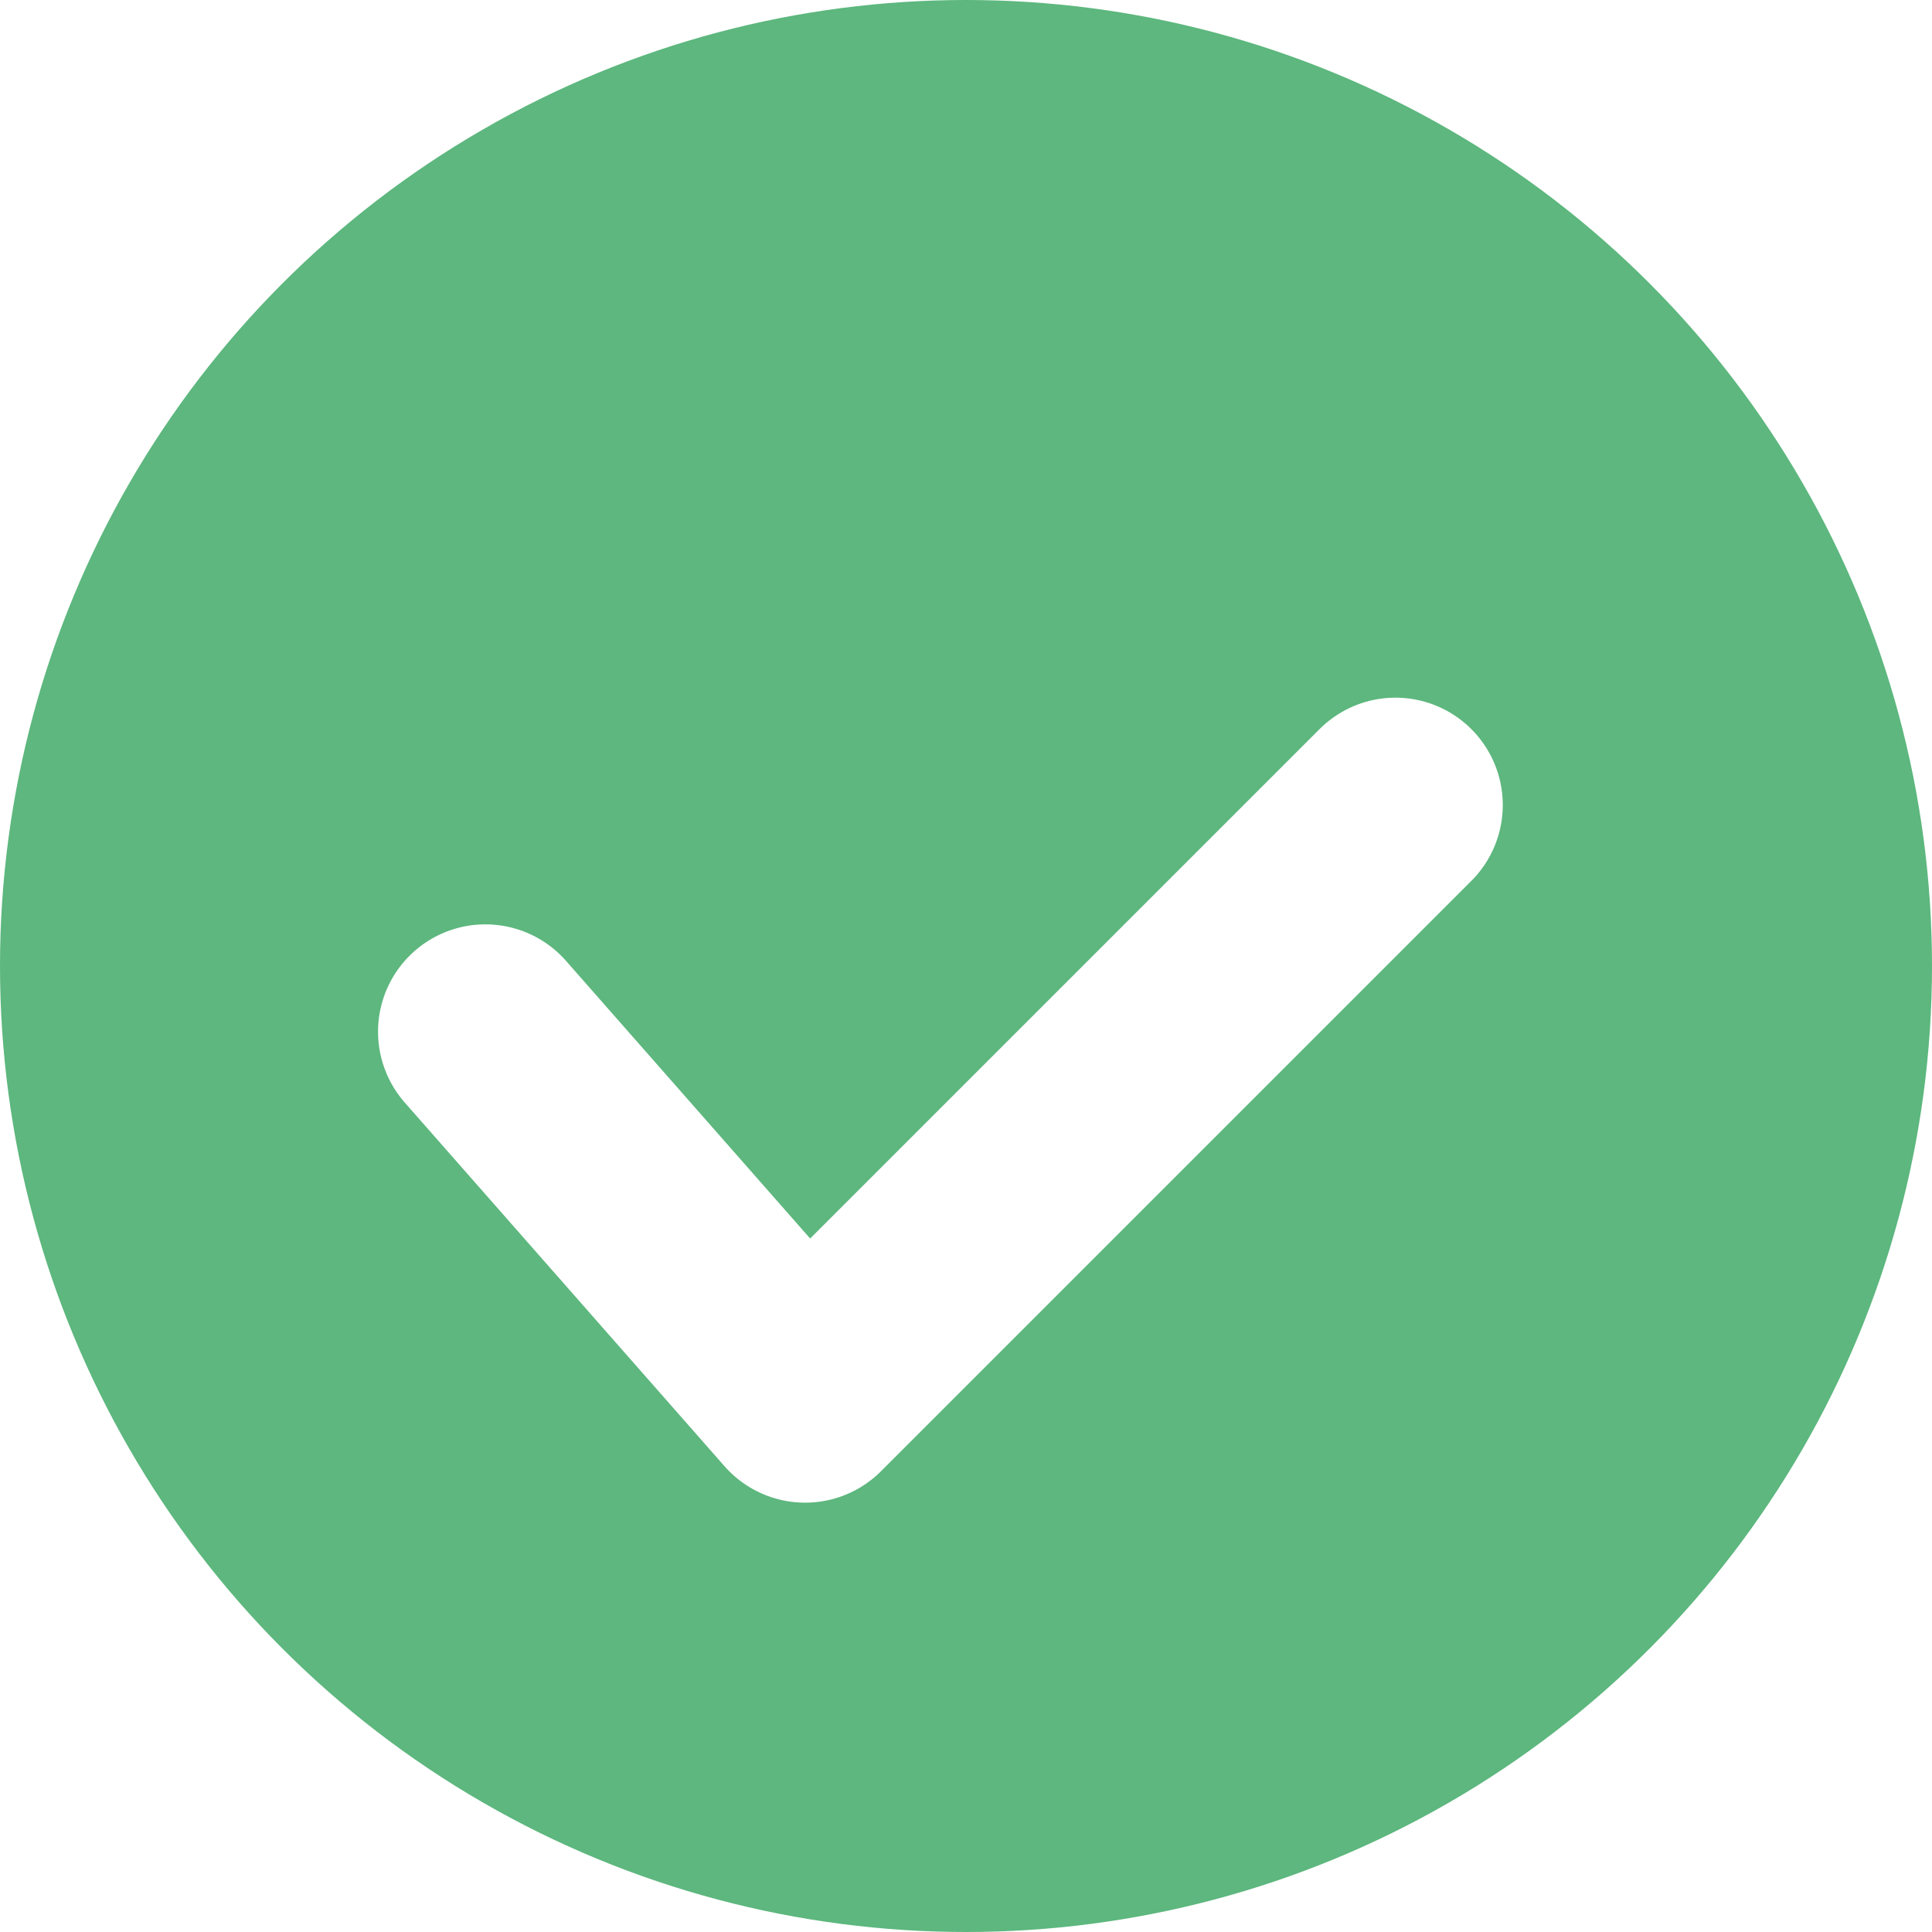 <svg width="18" height="18" viewBox="0 0 18 18" fill="none" xmlns="http://www.w3.org/2000/svg">
<rect width="18" height="18" fill="#E5E5E5"/>
<rect width="375" height="1100" transform="translate(-239 -448)" fill="white"/>
<rect x="-239" y="-203" width="375" height="797" fill="url(#paint0_linear_0_1)"/>
<g filter="url(#filter0_d_0_1)">
<rect x="-224" y="-10" width="345" height="40" fill="white"/>
</g>
<circle cx="9" cy="9" r="9" fill="#5DB77E"/>
<path d="M4.522 9.612L7.501 13L13.001 7.5" stroke="white" stroke-width="2" stroke-linecap="round" stroke-linejoin="round"/>
<defs>
<filter id="filter0_d_0_1" x="-229" y="-13" width="355" height="50" filterUnits="userSpaceOnUse" color-interpolation-filters="sRGB">
<feFlood flood-opacity="0" result="BackgroundImageFix"/>
<feColorMatrix in="SourceAlpha" type="matrix" values="0 0 0 0 0 0 0 0 0 0 0 0 0 0 0 0 0 0 127 0" result="hardAlpha"/>
<feOffset dy="2"/>
<feGaussianBlur stdDeviation="2.5"/>
<feComposite in2="hardAlpha" operator="out"/>
<feColorMatrix type="matrix" values="0 0 0 0 0.725 0 0 0 0 0.725 0 0 0 0 0.725 0 0 0 0.25 0"/>
<feBlend mode="normal" in2="BackgroundImageFix" result="effect1_dropShadow_0_1"/>
<feBlend mode="normal" in="SourceGraphic" in2="effect1_dropShadow_0_1" result="shape"/>
</filter>
<linearGradient id="paint0_linear_0_1" x1="-51.5" y1="-203" x2="-51.5" y2="594" gradientUnits="userSpaceOnUse">
<stop stop-color="white"/>
<stop offset="1" stop-color="#F3F7F7"/>
</linearGradient>
</defs>
</svg>
